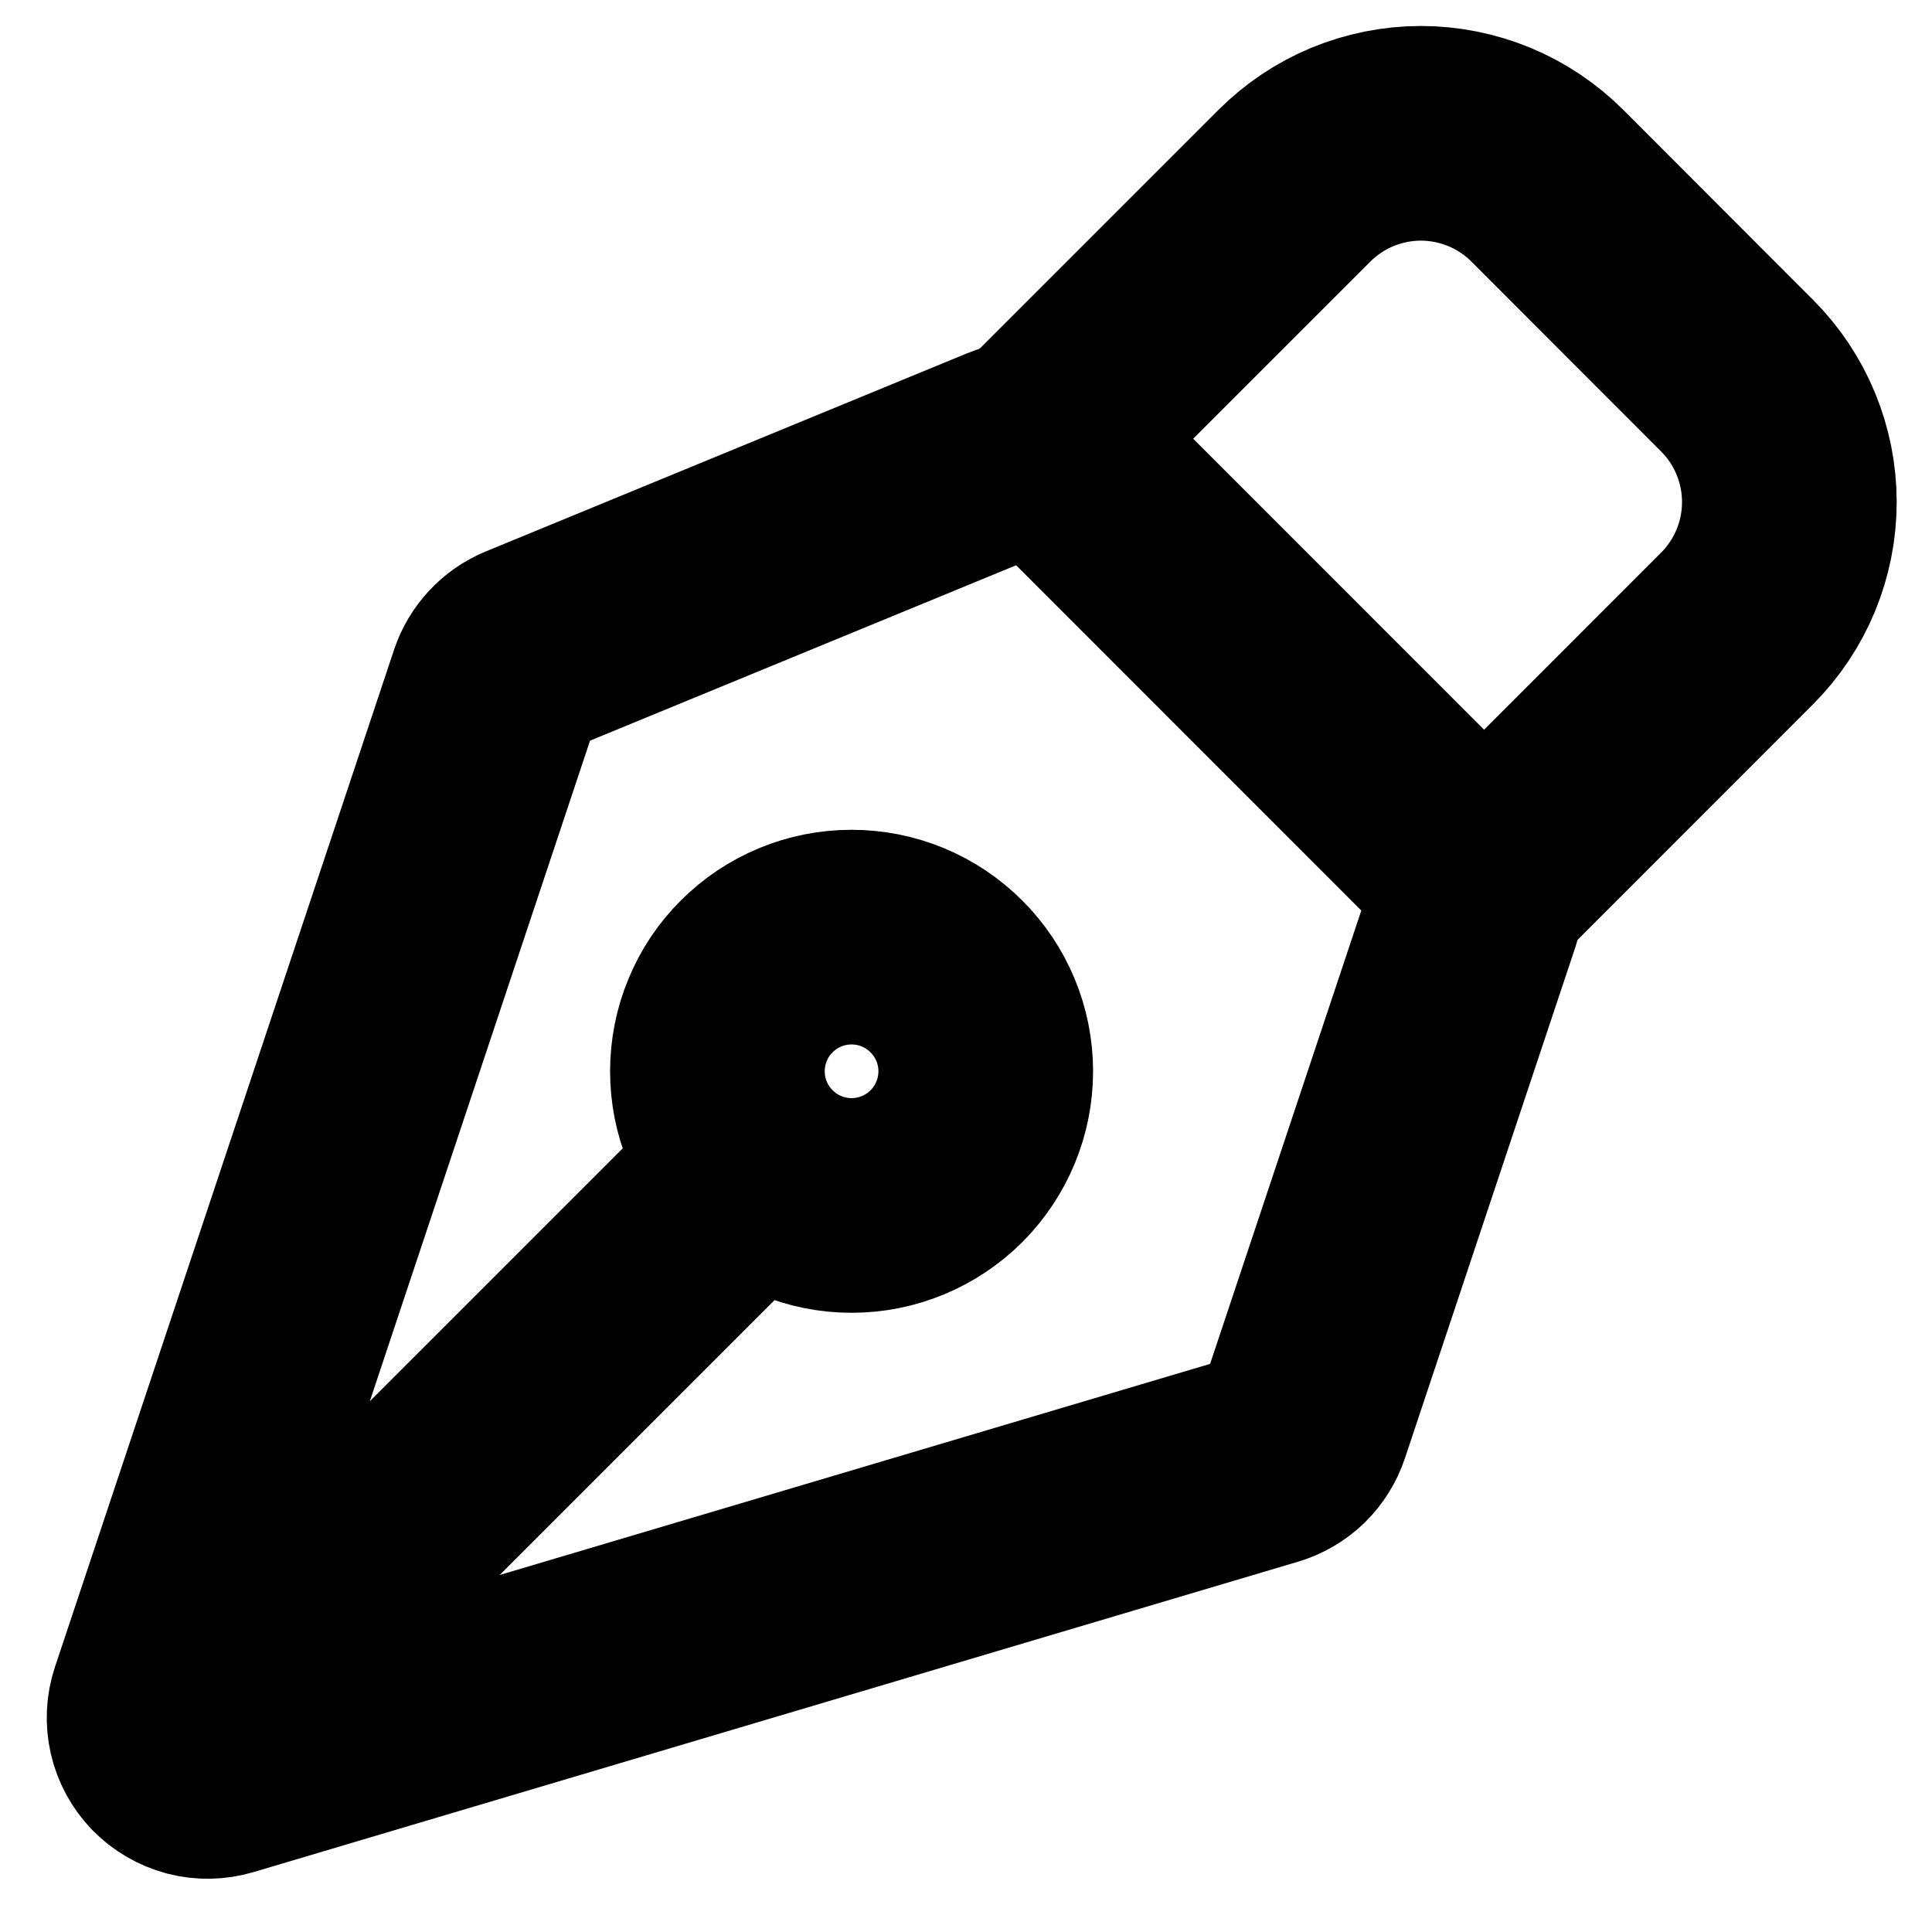 <svg width="18" height="18" viewBox="0 0 18 18" fill="none" xmlns="http://www.w3.org/2000/svg">
<path d="M1.747 16.168L7.05 10.865M13.729 8.507L12.141 13.269C12.116 13.345 12.072 13.415 12.015 13.471C11.957 13.527 11.887 13.568 11.81 13.591L2.078 16.483C1.99 16.509 1.897 16.511 1.809 16.488C1.72 16.464 1.64 16.417 1.576 16.352C1.513 16.286 1.468 16.204 1.448 16.115C1.428 16.026 1.432 15.933 1.461 15.846L4.621 6.367C4.644 6.299 4.681 6.237 4.73 6.185C4.779 6.132 4.838 6.091 4.905 6.063L9.394 4.215C9.485 4.177 9.585 4.167 9.682 4.187C9.779 4.206 9.868 4.254 9.938 4.323L13.608 7.994C13.674 8.06 13.72 8.143 13.741 8.233C13.763 8.324 13.758 8.418 13.729 8.507Z" stroke="black" stroke-width="2" stroke-linecap="round" stroke-linejoin="round"/>
<path d="M13.827 8.213L16.183 5.856C16.496 5.543 16.671 5.119 16.671 4.677C16.671 4.236 16.496 3.812 16.183 3.499L14.417 1.731C14.262 1.576 14.078 1.453 13.876 1.369C13.674 1.286 13.457 1.242 13.238 1.242C13.019 1.242 12.802 1.286 12.6 1.369C12.398 1.453 12.214 1.576 12.059 1.731L9.702 4.088M8.817 9.097C8.701 8.981 8.564 8.889 8.412 8.826C8.26 8.763 8.098 8.731 7.933 8.731C7.769 8.731 7.607 8.763 7.455 8.826C7.303 8.889 7.166 8.981 7.05 9.097C6.933 9.213 6.841 9.351 6.779 9.503C6.716 9.654 6.684 9.817 6.684 9.981C6.684 10.145 6.716 10.308 6.779 10.46C6.842 10.611 6.934 10.749 7.05 10.865C7.284 11.099 7.602 11.231 7.934 11.231C8.266 11.231 8.583 11.099 8.818 10.865C9.052 10.63 9.184 10.312 9.184 9.981C9.184 9.649 9.052 9.331 8.817 9.097Z" stroke="black" stroke-width="2" stroke-linecap="round" stroke-linejoin="round"/>
</svg>
